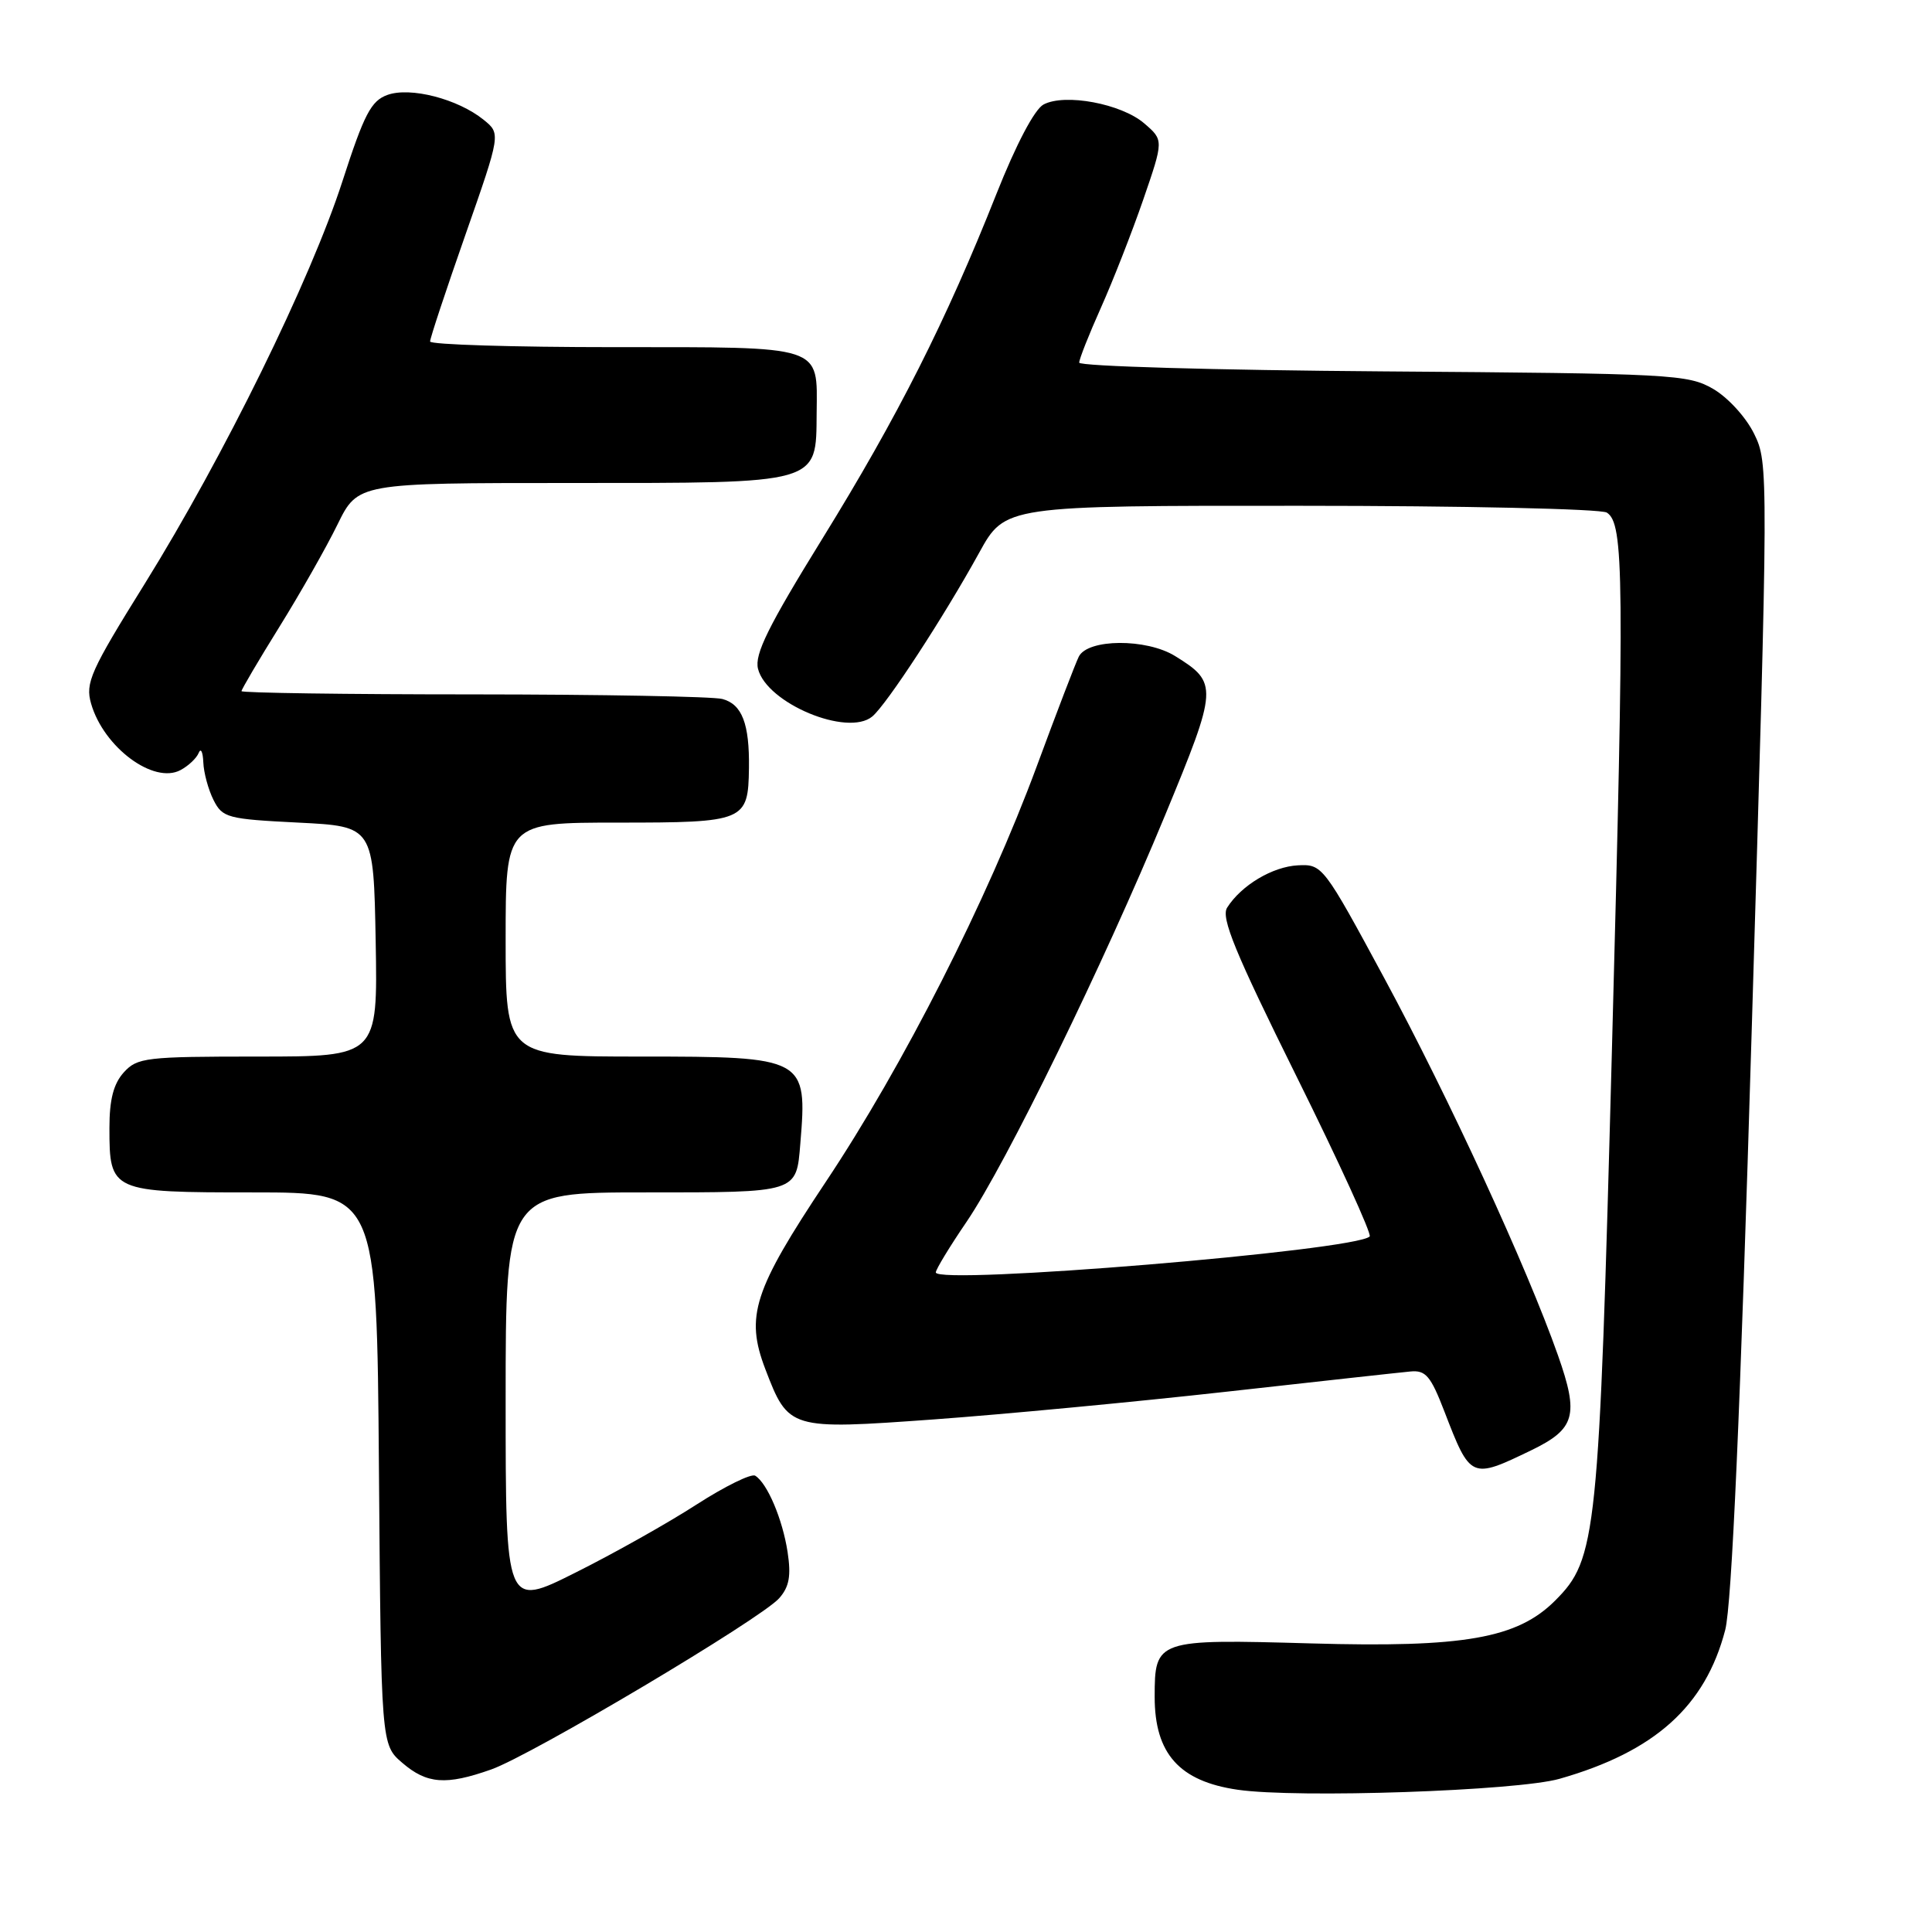 <?xml version="1.0" encoding="UTF-8" standalone="no"?>
<!DOCTYPE svg PUBLIC "-//W3C//DTD SVG 1.1//EN" "http://www.w3.org/Graphics/SVG/1.1/DTD/svg11.dtd" >
<svg xmlns="http://www.w3.org/2000/svg" xmlns:xlink="http://www.w3.org/1999/xlink" version="1.1" viewBox="0 0 256 256">
 <g >
 <path fill="currentColor"
d=" M 206.65 235.70 C 219.28 232.10 225.97 226.08 228.60 215.98 C 229.47 212.60 230.60 187.14 232.12 136.21 C 234.33 62.22 234.34 61.36 232.43 57.48 C 231.35 55.28 228.96 52.67 227.00 51.53 C 223.67 49.60 221.58 49.49 183.25 49.21 C 161.11 49.05 143.00 48.53 143.00 48.05 C 143.00 47.58 144.30 44.30 145.88 40.77 C 147.46 37.24 149.98 30.81 151.48 26.47 C 154.20 18.57 154.20 18.57 151.62 16.35 C 148.59 13.74 141.10 12.34 138.27 13.85 C 137.08 14.49 134.64 19.12 132.03 25.70 C 125.36 42.53 118.94 55.23 108.99 71.34 C 101.78 83.01 99.96 86.70 100.44 88.62 C 101.59 93.19 112.30 97.66 115.58 94.94 C 117.48 93.36 125.06 81.75 129.74 73.25 C 133.18 67.00 133.18 67.00 172.34 67.02 C 193.88 67.02 212.13 67.43 212.91 67.92 C 215.19 69.37 215.26 76.29 213.59 139.05 C 211.87 203.75 211.58 206.57 206.06 212.09 C 201.05 217.10 193.98 218.34 173.72 217.76 C 153.23 217.18 153.00 217.25 153.00 224.85 C 153.00 232.37 156.27 236.03 164.00 237.15 C 171.86 238.30 201.05 237.30 206.65 235.70 Z  M 65.07 234.47 C 70.42 232.59 100.86 214.49 103.25 211.77 C 104.58 210.26 104.84 208.82 104.36 205.65 C 103.69 201.29 101.67 196.53 100.07 195.54 C 99.55 195.22 96.06 196.94 92.31 199.35 C 88.57 201.77 81.34 205.84 76.25 208.38 C 67.00 213.02 67.00 213.02 67.00 185.51 C 67.00 158.00 67.00 158.00 85.46 158.00 C 105.81 158.00 105.51 158.09 106.05 151.50 C 106.99 140.15 106.71 140.00 84.93 140.00 C 67.00 140.00 67.00 140.00 67.00 124.50 C 67.00 109.00 67.00 109.00 81.88 109.00 C 98.72 109.00 99.14 108.82 99.24 101.79 C 99.32 95.91 98.33 93.32 95.72 92.62 C 94.50 92.29 79.66 92.02 62.75 92.01 C 45.84 92.01 32.00 91.81 32.00 91.58 C 32.00 91.35 34.25 87.52 37.01 83.08 C 39.77 78.64 43.24 72.53 44.72 69.50 C 47.42 64.00 47.42 64.00 75.60 64.00 C 108.84 64.00 108.13 64.20 108.21 54.74 C 108.29 45.66 109.33 46.00 81.38 46.00 C 67.97 46.00 56.99 45.66 56.99 45.25 C 56.98 44.84 59.09 38.47 61.67 31.11 C 66.36 17.71 66.36 17.71 64.08 15.87 C 60.67 13.11 54.37 11.48 51.33 12.58 C 49.17 13.36 48.25 15.13 45.38 24.00 C 41.15 37.09 29.66 60.47 19.18 77.35 C 11.98 88.92 11.28 90.49 12.07 93.23 C 13.73 99.02 20.36 103.95 23.92 102.04 C 24.97 101.48 26.05 100.46 26.33 99.76 C 26.61 99.07 26.88 99.62 26.94 101.00 C 26.99 102.38 27.60 104.62 28.29 106.00 C 29.48 108.36 30.12 108.53 39.53 109.00 C 49.50 109.50 49.50 109.50 49.78 124.75 C 50.05 140.00 50.05 140.00 34.18 140.00 C 19.32 140.00 18.19 140.13 16.40 142.10 C 15.04 143.61 14.50 145.70 14.50 149.45 C 14.50 157.92 14.69 158.00 33.59 158.00 C 49.93 158.00 49.93 158.00 50.21 194.59 C 50.50 231.18 50.50 231.18 53.31 233.59 C 56.57 236.39 59.10 236.58 65.07 234.47 Z  M 202.92 192.16 C 208.73 189.34 209.24 187.54 206.44 179.59 C 202.34 167.95 192.01 145.52 183.43 129.62 C 175.37 114.69 175.22 114.50 171.99 114.66 C 168.62 114.83 164.47 117.31 162.60 120.27 C 161.76 121.60 163.65 126.20 171.79 142.62 C 177.43 153.99 181.79 163.54 181.49 163.84 C 179.61 165.72 124.00 170.32 124.00 168.60 C 124.00 168.21 125.83 165.19 128.08 161.89 C 133.34 154.14 146.22 127.76 154.39 108.00 C 161.39 91.07 161.43 90.47 155.69 86.92 C 151.89 84.58 144.15 84.63 142.95 87.00 C 142.53 87.83 140.03 94.35 137.39 101.50 C 130.82 119.27 119.70 141.19 109.41 156.62 C 99.85 170.98 98.74 174.41 101.40 181.39 C 104.48 189.43 104.58 189.46 123.74 188.08 C 132.96 187.41 150.40 185.76 162.50 184.41 C 174.60 183.06 185.57 181.85 186.88 181.73 C 188.91 181.53 189.57 182.31 191.38 187.00 C 194.85 196.01 194.91 196.03 202.92 192.16 Z "/>
</g>
</svg>